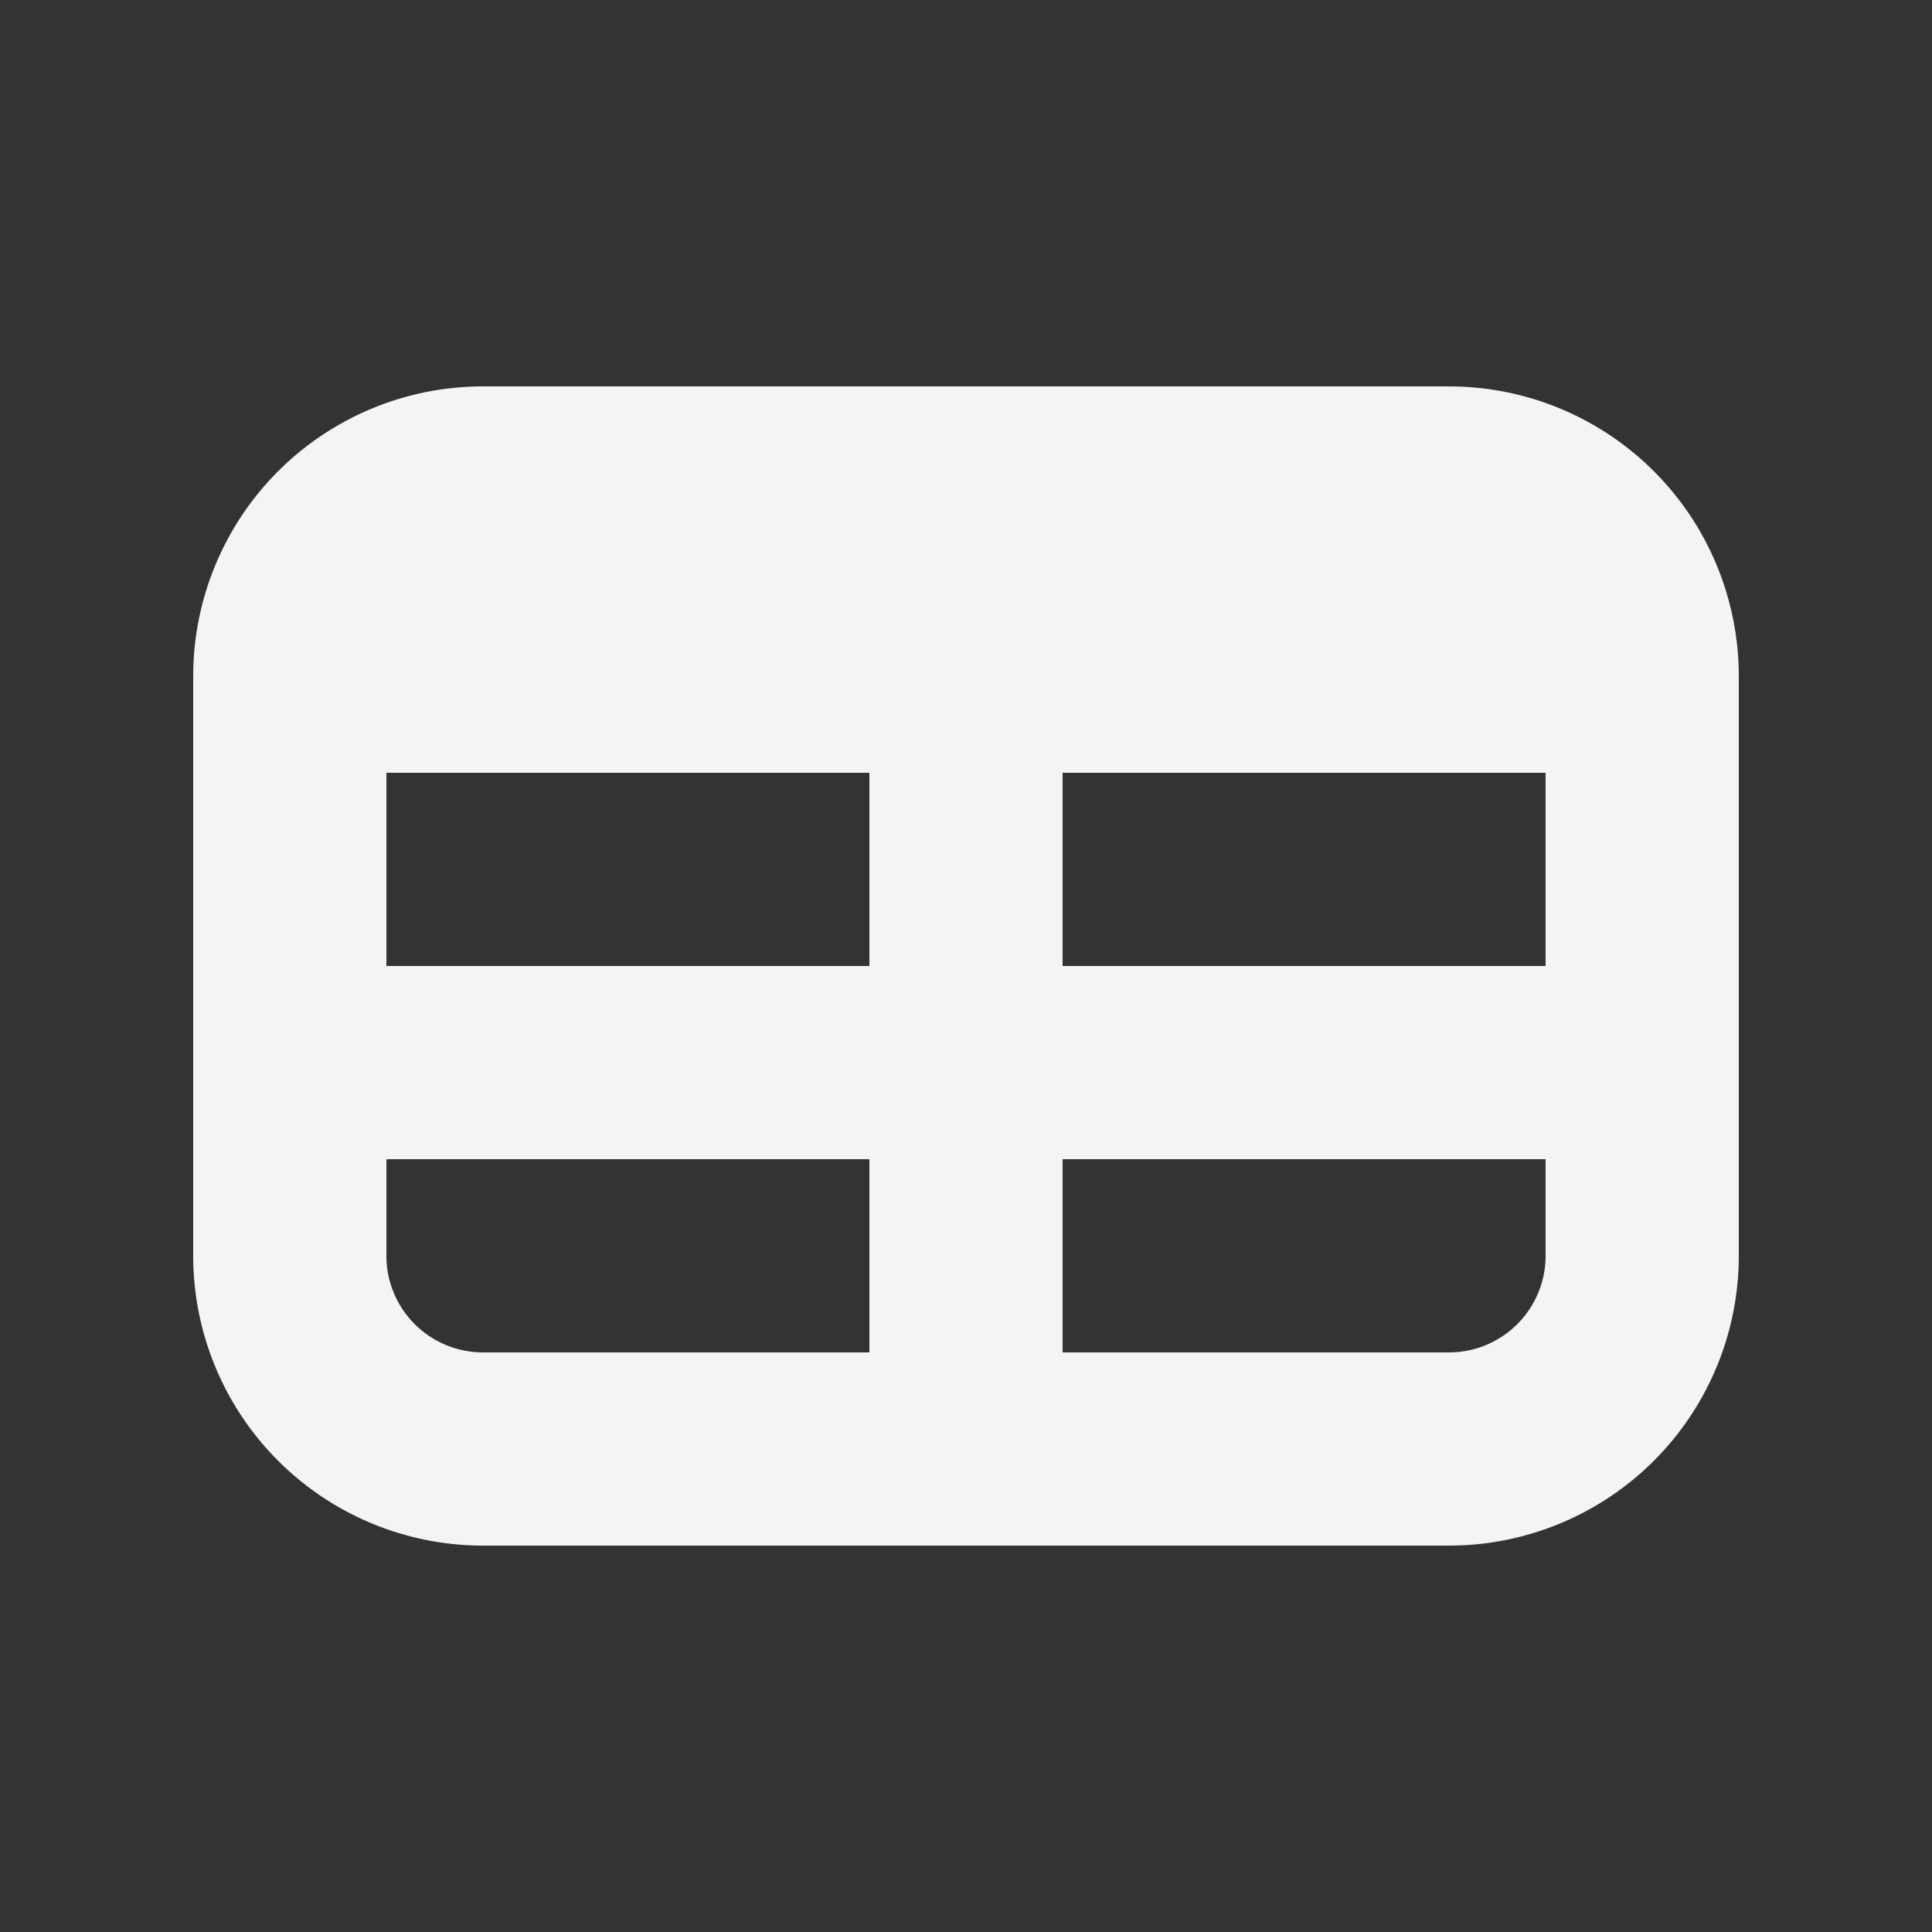 <svg fill="#f4f4f7" viewBox="0 0 20 20" xmlns="http://www.w3.org/2000/svg">
    <rect x="0" y="0" width="20" height="20" fill="#333333" stroke="none"/>
    <path clip-rule="evenodd" d="M5 4a3 3 0 0 0-3 3v6a3 3 0 0 0 3 3h10a3 3 0 0 0 3-3V7a3 3 0 0 0-3-3zm-1 9v-1h5v2H5a1 1 0 0 1-1-1zm7 1h4a1 1 0 0 0 1-1v-1h-5zm0-4h5V8h-5zM9 8H4v2h5z" fill-rule="evenodd"/>
</svg>
